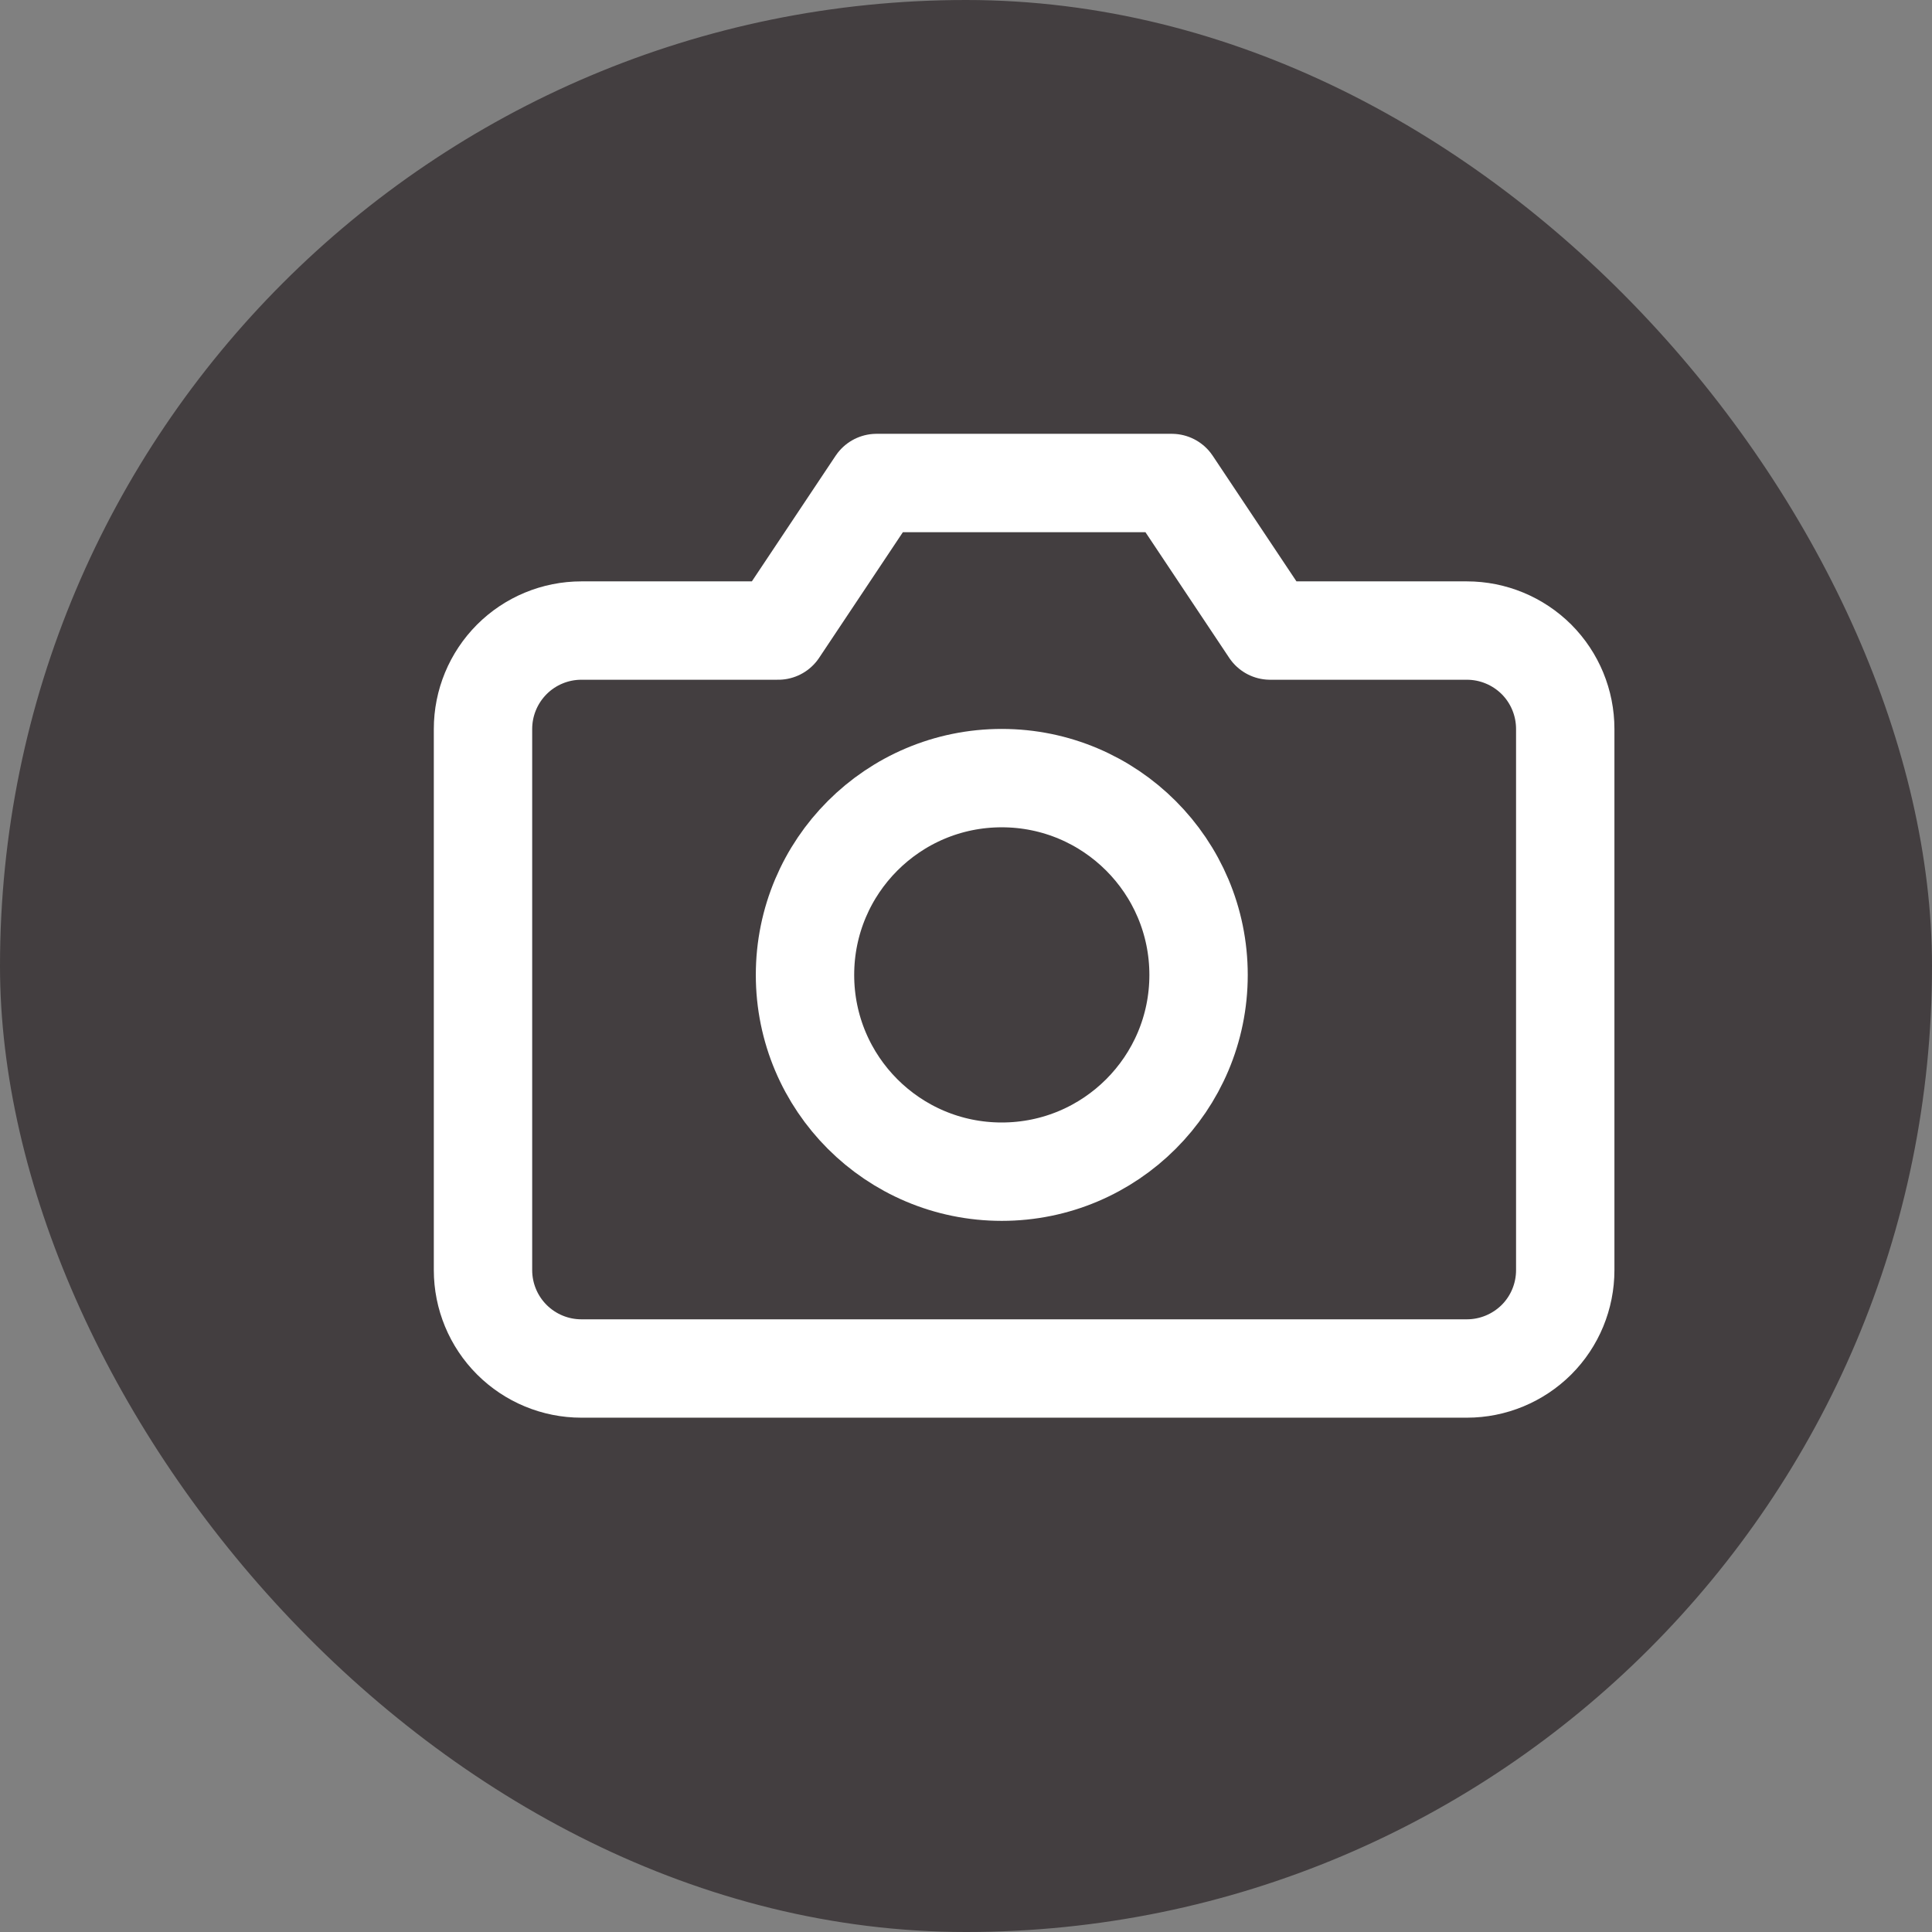 <svg width="24" height="24" viewBox="0 0 24 24" fill="none" xmlns="http://www.w3.org/2000/svg">
<rect x="0" y="0" width="24" height="24" fill="#808080" stroke="none"/>
<g id="camera 1">
<rect width="24" height="24" rx="12" fill="#433E40"/>
<path id="Vector" d="M19.444 15.778C19.444 16.102 19.316 16.413 19.087 16.642C18.857 16.871 18.546 17 18.222 17H7.222C6.898 17 6.587 16.871 6.358 16.642C6.129 16.413 6 16.102 6 15.778V9.056C6 8.731 6.129 8.421 6.358 8.191C6.587 7.962 6.898 7.833 7.222 7.833H9.667L10.889 6H14.556L15.778 7.833H18.222C18.546 7.833 18.857 7.962 19.087 8.191C19.316 8.421 19.444 8.731 19.444 9.056V15.778Z" stroke="white" stroke-width="1.222" stroke-linecap="round" stroke-linejoin="round"/>
<path id="Vector_2" d="M12.444 14.555C13.794 14.555 14.889 13.461 14.889 12.111C14.889 10.761 13.794 9.666 12.444 9.666C11.094 9.666 10 10.761 10 12.111C10 13.461 11.094 14.555 12.444 14.555Z" stroke="white" stroke-width="1.222" stroke-linecap="round" stroke-linejoin="round"/>
</g>
</svg>
